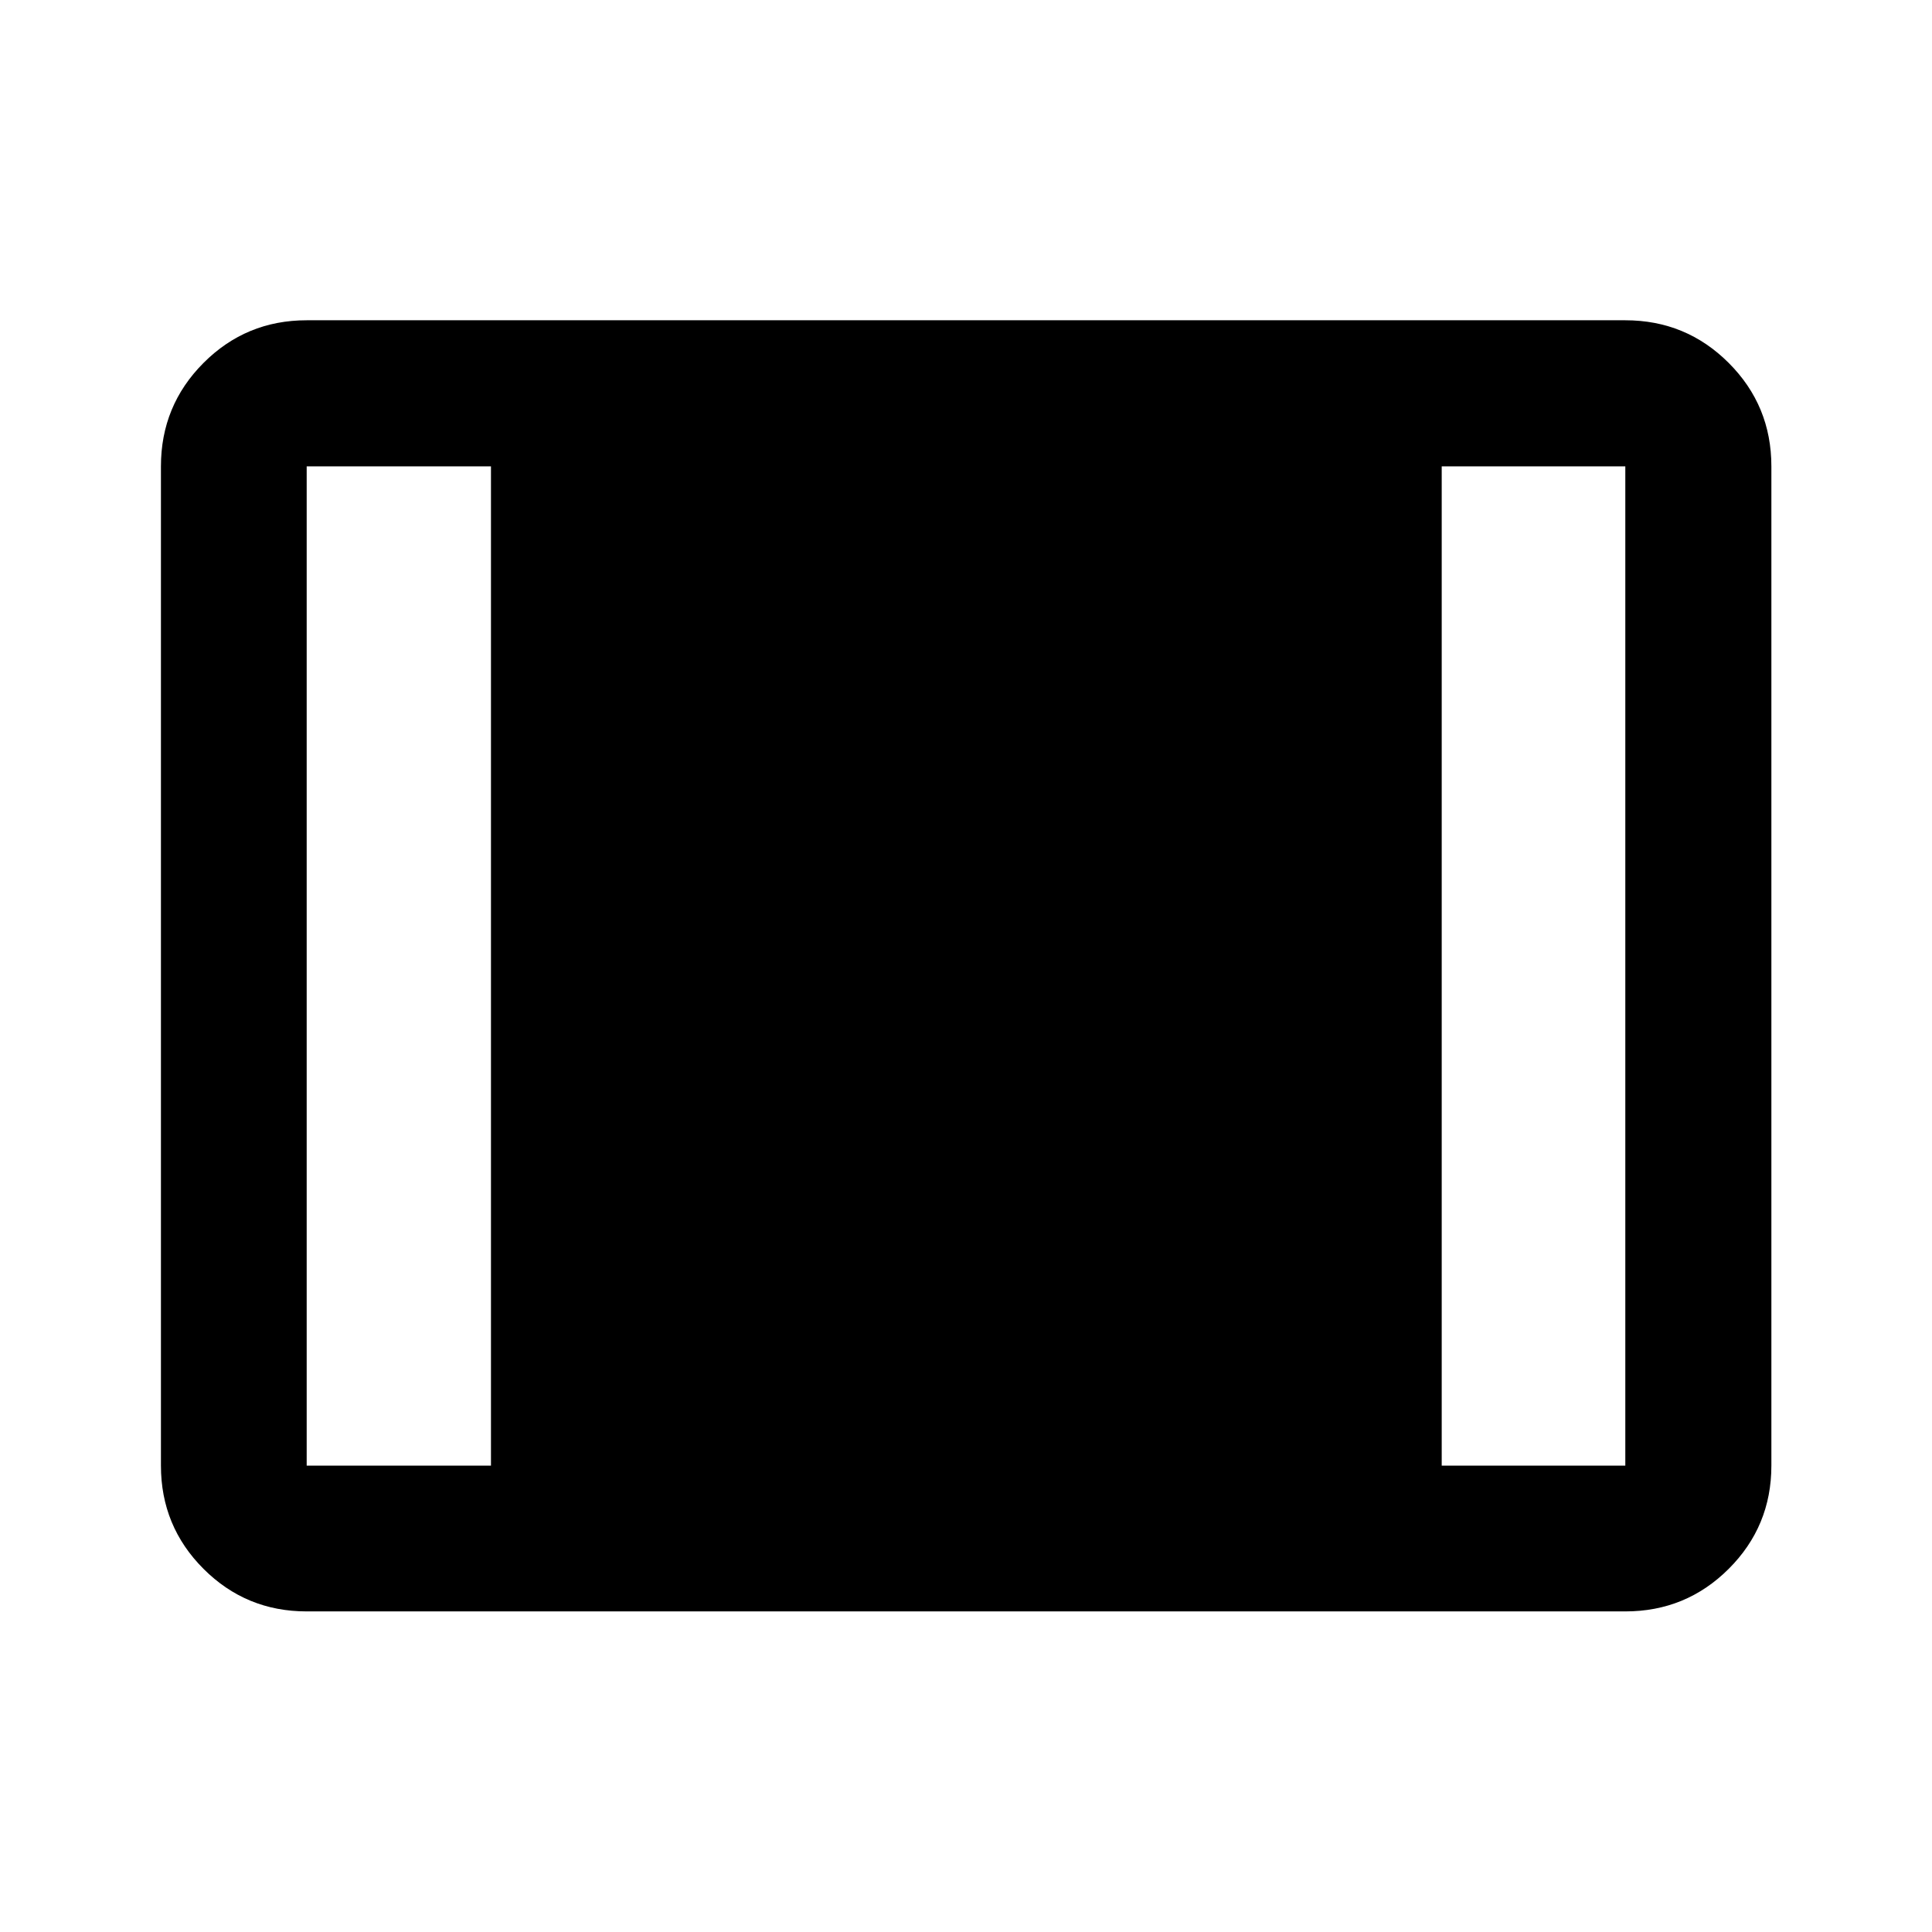 <svg xmlns="http://www.w3.org/2000/svg" height="40" viewBox="0 -960 960 960" width="40"><path d="M152.39-159.3q-30.12 0-51.27-21.15-21.15-21.16-21.15-51.27v-496.56q0-30.18 21.15-51.38 21.15-21.2 51.27-21.2h655.22q30.18 0 51.38 21.2 21.2 21.2 21.2 51.38v496.56q0 30.11-21.2 51.27-21.2 21.15-51.38 21.15H152.39Zm0-72.42h91.57v-496.56h-91.57v496.56Zm563.99 0h91.23v-496.56h-91.23v496.56Z"/></svg>